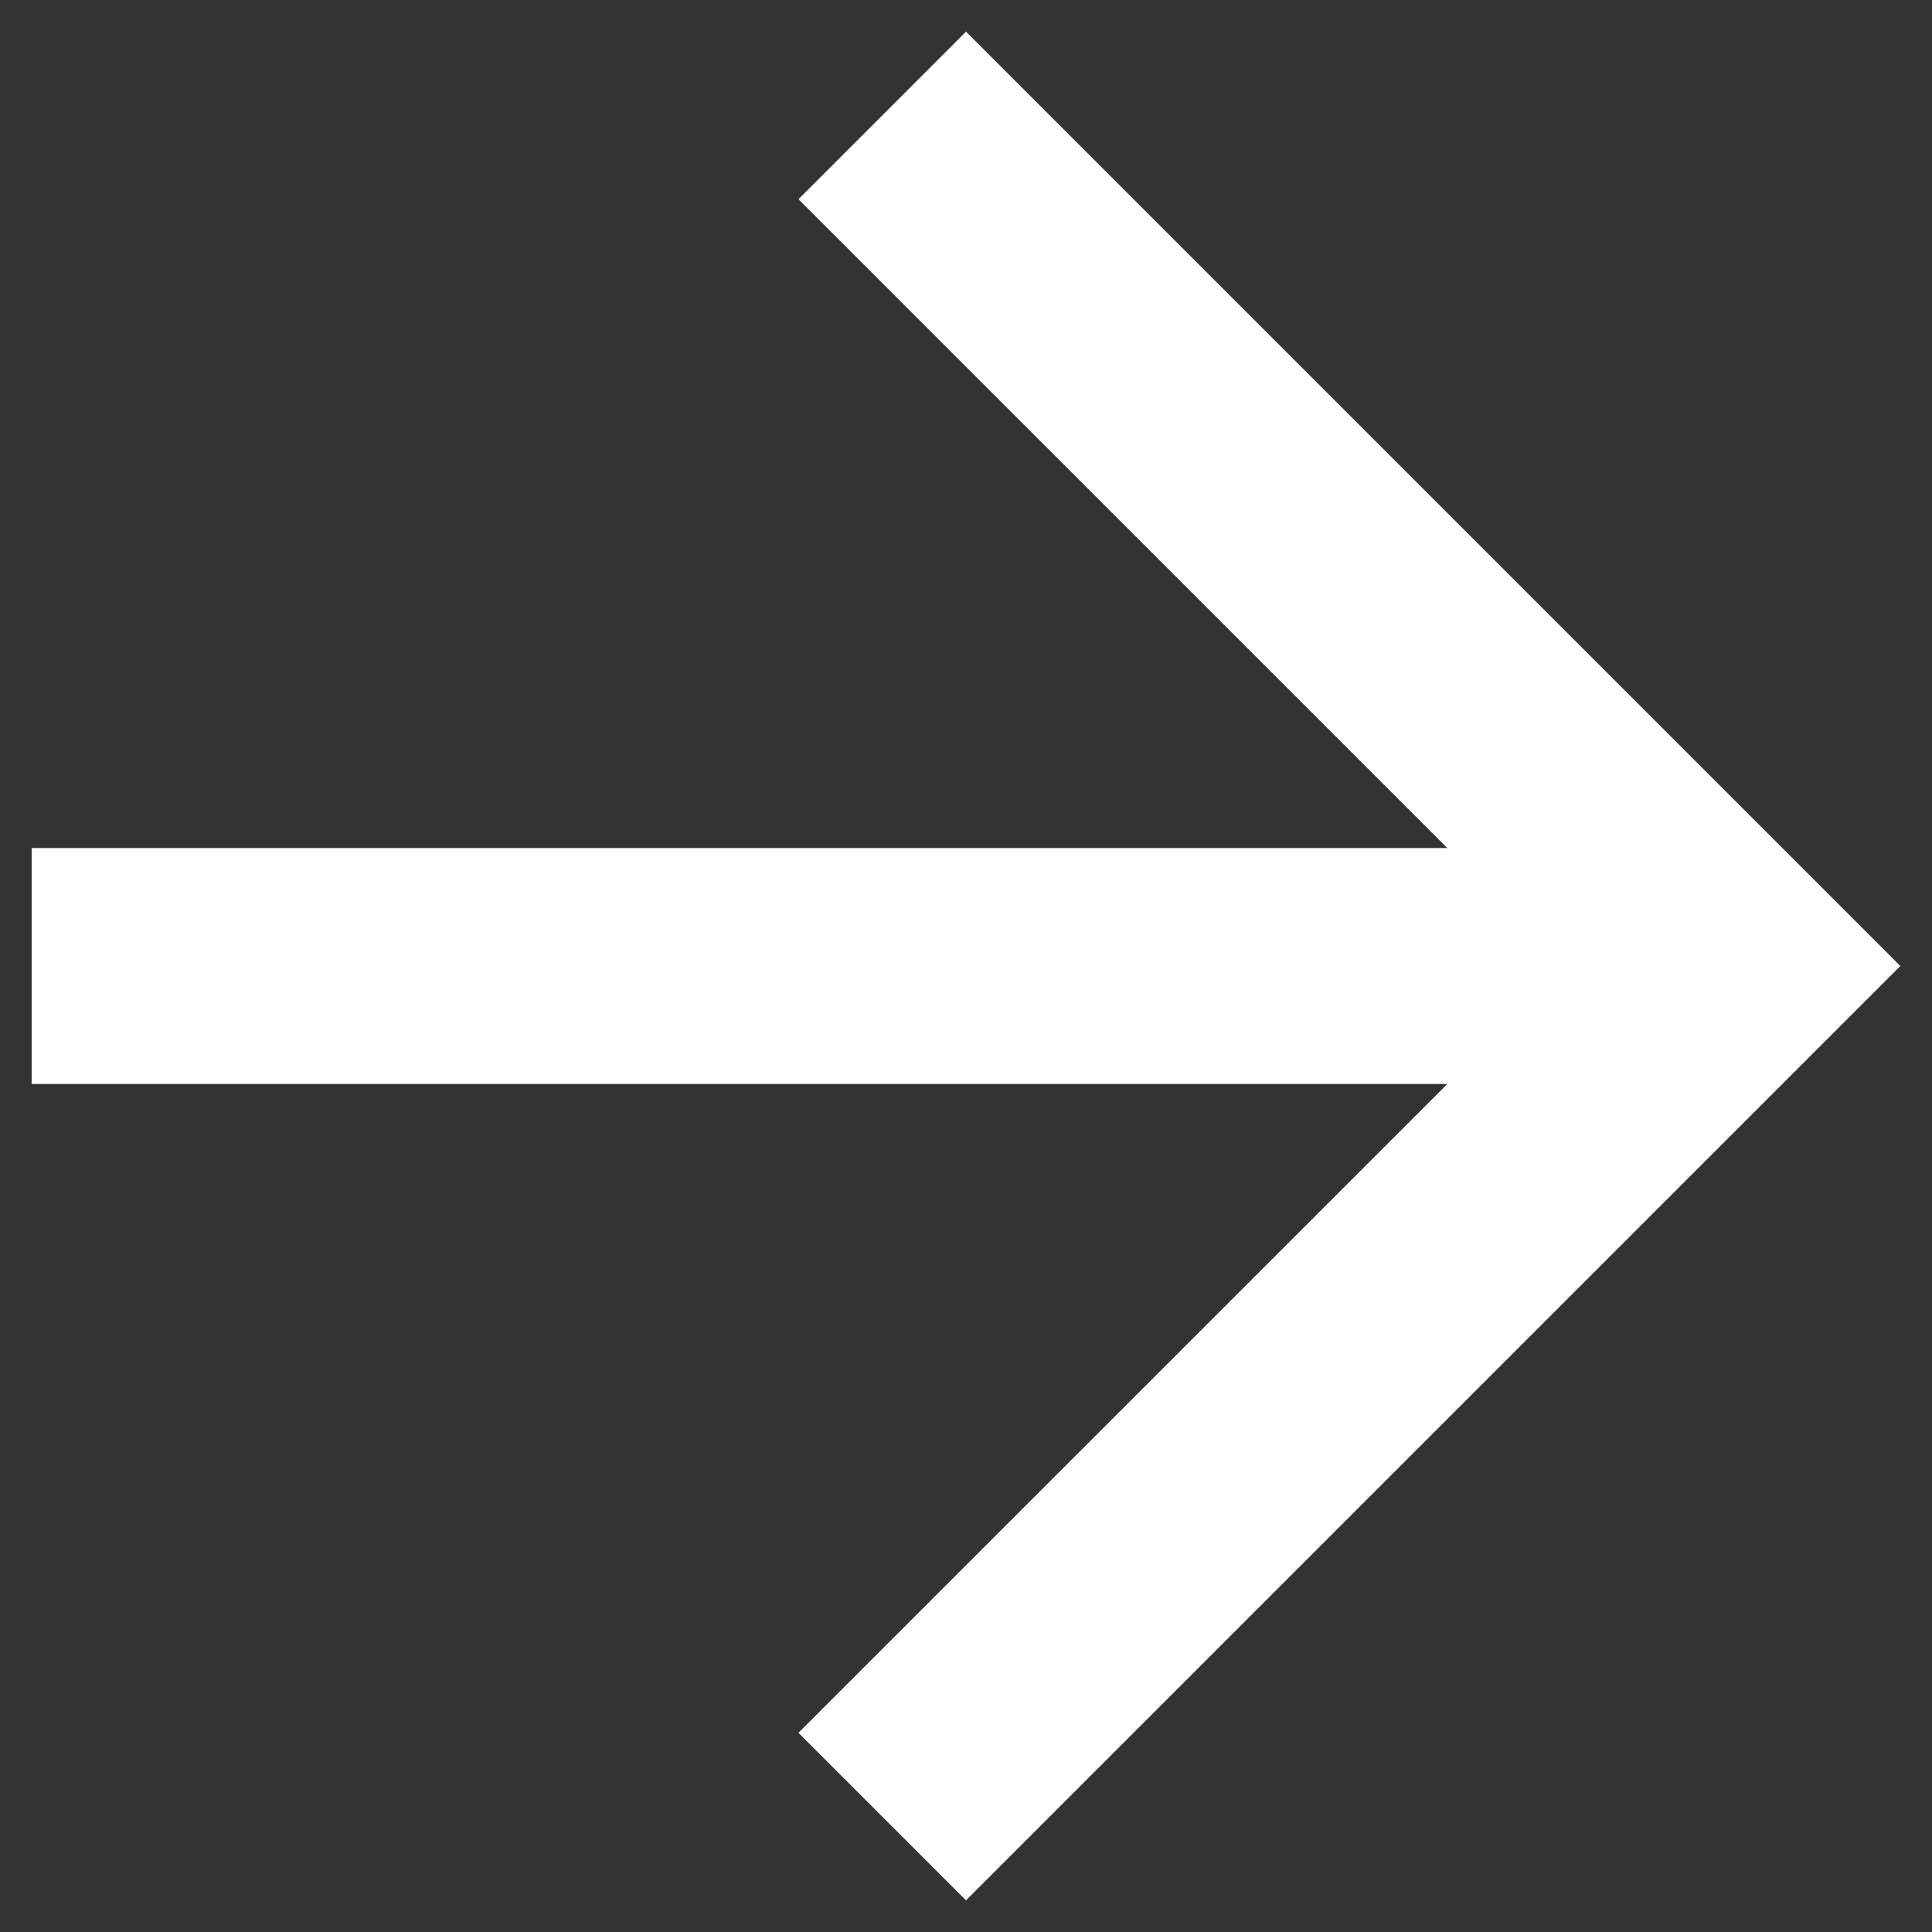 <svg width="29" height="29" viewBox="0 0 29 29" fill="none" xmlns="http://www.w3.org/2000/svg">
<rect x="0" y="0" width="29" height="29" fill="#333333" stroke="none"/>
<path d="M0.475 12.729V16.271H21.725L11.985 26.01L14.5 28.525L28.525 14.5L14.5 0.475L11.985 2.99L21.725 12.729H0.475Z" fill="white"/>
</svg>

